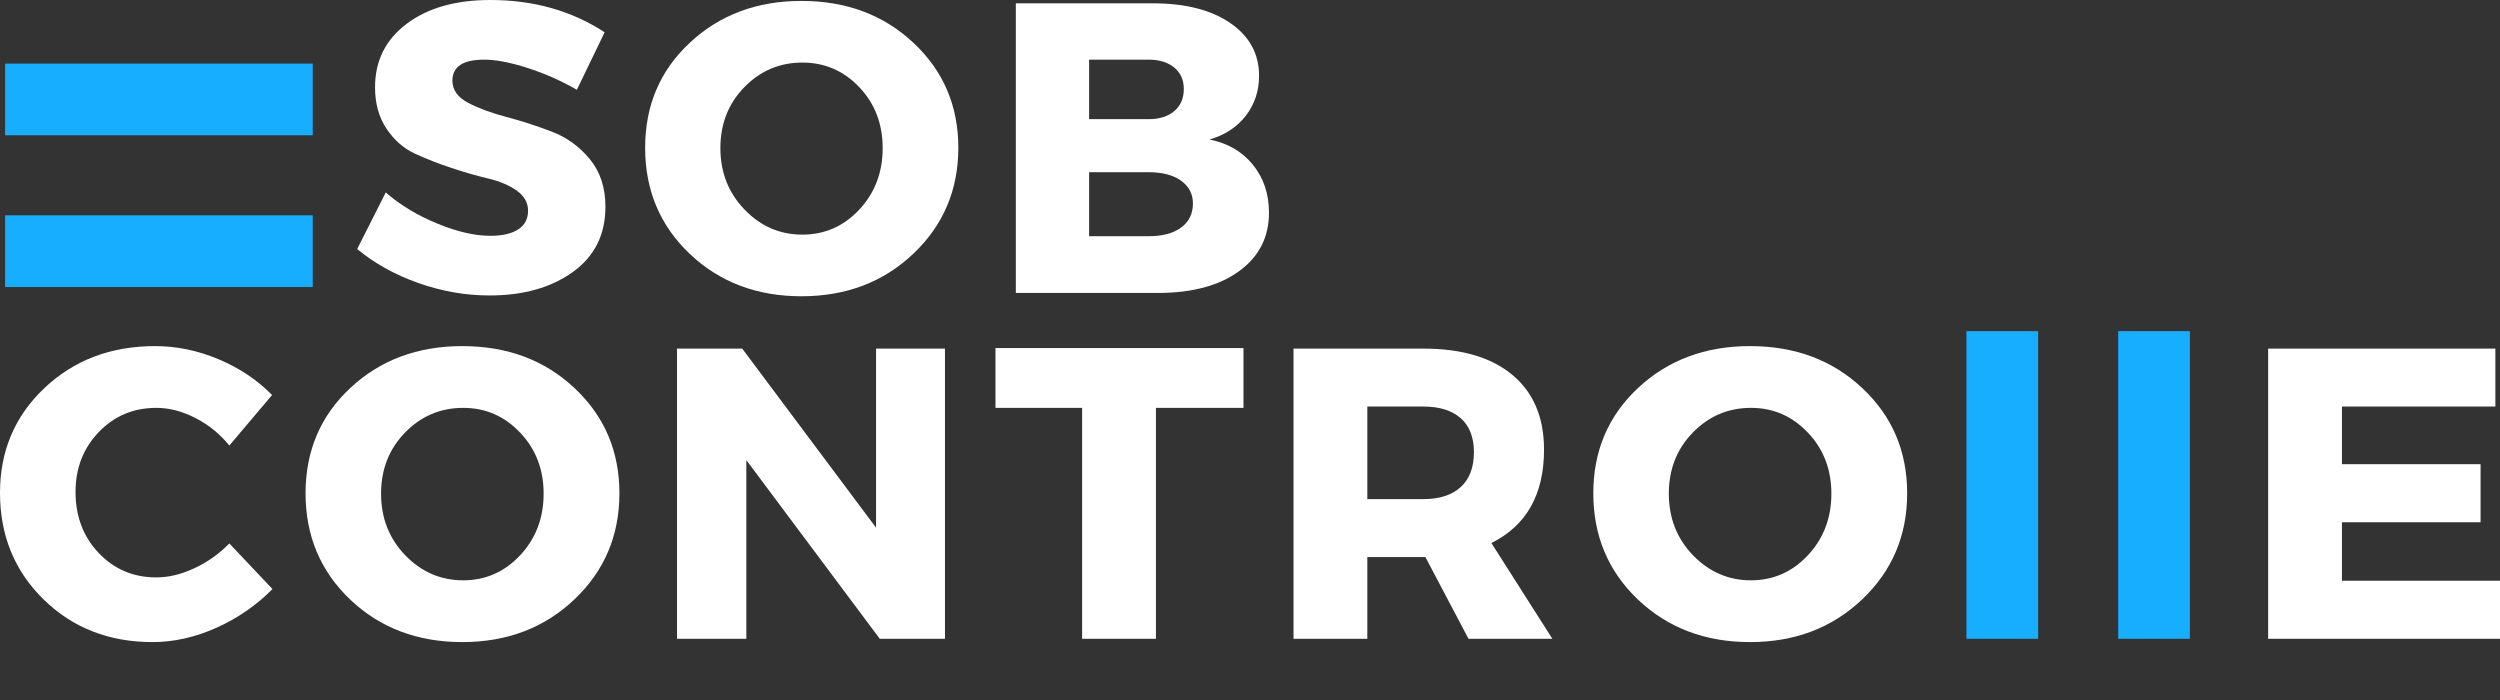 <svg width="200" height="56" viewBox="0 0 200 56" fill="none" xmlns="http://www.w3.org/2000/svg">
<rect x="0" y="0" width="200" height="56" fill="#333333" stroke="none"/>
<path d="M12.411 27.688C14.131 27.688 15.829 28.042 17.5 28.745C19.172 29.452 20.593 30.404 21.765 31.602L18.347 35.644C17.59 34.713 16.688 33.98 15.638 33.443C14.585 32.901 13.543 32.629 12.506 32.629C10.671 32.629 9.134 33.279 7.893 34.575C6.658 35.866 6.042 37.461 6.042 39.358C6.042 41.305 6.658 42.932 7.893 44.236C9.134 45.542 10.671 46.193 12.506 46.193C13.48 46.193 14.49 45.95 15.543 45.463C16.593 44.976 17.527 44.315 18.347 43.474L21.796 47.124C20.532 48.41 19.045 49.439 17.331 50.214C15.617 50.984 13.908 51.367 12.21 51.367C8.719 51.367 5.809 50.23 3.481 47.95C1.159 45.672 0 42.828 0 39.422C0 36.086 1.18 33.295 3.545 31.052C5.915 28.809 8.869 27.688 12.411 27.688Z" fill="white"/>
<path d="M36.983 27.688C40.586 27.688 43.58 28.809 45.966 31.052C48.357 33.295 49.553 36.099 49.553 39.464C49.553 42.844 48.352 45.672 45.955 47.95C43.556 50.23 40.565 51.367 36.983 51.367C33.399 51.367 30.412 50.235 28.021 47.971C25.635 45.701 24.445 42.865 24.445 39.464C24.445 36.078 25.635 33.271 28.021 31.041C30.412 28.806 33.399 27.688 36.983 27.688ZM37.057 32.629C35.237 32.629 33.684 33.29 32.401 34.607C31.124 35.919 30.486 37.549 30.486 39.495C30.486 41.442 31.132 43.088 32.423 44.426C33.719 45.759 35.261 46.426 37.047 46.426C38.837 46.426 40.358 45.759 41.607 44.426C42.861 43.088 43.49 41.442 43.49 39.495C43.49 37.549 42.861 35.919 41.607 34.607C40.358 33.29 38.84 32.629 37.057 32.629Z" fill="white"/>
<path d="M75.598 51.103H70.382L59.706 36.808V51.103H54.161V27.889H59.378L70.085 42.215V27.889H75.598V51.103Z" fill="white"/>
<path d="M99.478 32.629H92.474V51.103H86.57V32.629H79.639V27.846H99.478V32.629Z" fill="white"/>
<path d="M117.48 51.103L114.031 44.564H109.386V51.103H103.482V27.889H113.872C116.941 27.889 119.314 28.592 120.993 29.994C122.678 31.399 123.522 33.391 123.522 35.972C123.522 39.556 122.117 42.045 119.311 43.442L124.189 51.103H117.48ZM109.386 39.929H113.872C115.155 39.929 116.15 39.609 116.856 38.967C117.56 38.326 117.914 37.395 117.914 36.173C117.914 34.983 117.56 34.076 116.856 33.454C116.15 32.835 115.155 32.523 113.872 32.523H109.386V39.929Z" fill="white"/>
<path d="M140.003 27.688C143.606 27.688 146.6 28.809 148.986 31.052C151.377 33.295 152.573 36.099 152.573 39.464C152.573 42.844 151.372 45.672 148.975 47.95C146.576 50.23 143.585 51.367 140.003 51.367C136.419 51.367 133.432 50.235 131.041 47.971C128.655 45.701 127.465 42.865 127.465 39.464C127.465 36.078 128.655 33.271 131.041 31.041C133.432 28.806 136.419 27.688 140.003 27.688ZM140.077 32.629C138.257 32.629 136.704 33.29 135.422 34.607C134.144 35.919 133.506 37.549 133.506 39.495C133.506 41.442 134.152 43.088 135.443 44.426C136.739 45.759 138.281 46.426 140.066 46.426C141.857 46.426 143.378 45.759 144.627 44.426C145.881 43.088 146.51 41.442 146.51 39.495C146.51 37.549 145.881 35.919 144.627 34.607C143.378 33.29 141.86 32.629 140.077 32.629Z" fill="white"/>
<path d="M163.05 51.103H157.316V26.492H163.05V51.103Z" fill="#18AEFF"/>
<path d="M175.19 51.103H169.455V26.492H175.19V51.103Z" fill="#18AEFF"/>
<path d="M199.63 32.523H187.356V37.136H198.445V41.781H187.356V46.458H200V51.103H181.452V27.889H199.63V32.523Z" fill="white"/>
<path d="M25.018 17.227V22.961H0.407V17.227H25.018Z" fill="#18AEFF"/>
<path d="M25.018 5.087V10.822H0.407V5.087H25.018Z" fill="#18AEFF"/>
<path d="M39.229 0C42.692 0 45.739 0.862 48.371 2.582L46.149 7.184C44.935 6.481 43.633 5.901 42.245 5.449C40.853 4.999 39.684 4.772 38.732 4.772C37.039 4.772 36.193 5.333 36.193 6.454C36.193 7.19 36.608 7.777 37.441 8.221C38.279 8.66 39.298 9.036 40.499 9.353C41.705 9.671 42.906 10.06 44.107 10.517C45.313 10.97 46.334 11.702 47.175 12.718C48.014 13.729 48.434 15.004 48.434 16.548C48.434 18.778 47.561 20.516 45.821 21.765C44.078 23.013 41.858 23.637 39.166 23.637C37.245 23.637 35.349 23.307 33.473 22.643C31.595 21.981 29.963 21.074 28.574 19.924L30.86 15.395C32.029 16.411 33.41 17.244 34.997 17.892C36.584 18.543 37.994 18.865 39.229 18.865C40.181 18.865 40.922 18.696 41.451 18.358C41.98 18.014 42.245 17.511 42.245 16.855C42.245 16.215 41.94 15.678 41.335 15.247C40.726 14.818 39.972 14.496 39.07 14.284C38.166 14.072 37.182 13.792 36.118 13.438C35.06 13.086 34.079 12.702 33.177 12.284C32.272 11.861 31.518 11.194 30.913 10.284C30.304 9.369 30.003 8.269 30.003 6.983C30.003 4.867 30.844 3.174 32.532 1.905C34.217 0.635 36.449 0 39.229 0Z" fill="white"/>
<path d="M64.117 0.074C67.715 0.074 70.704 1.196 73.09 3.439C75.473 5.677 76.666 8.47 76.666 11.819C76.666 15.199 75.465 18.024 73.069 20.294C70.677 22.566 67.694 23.701 64.117 23.701C60.546 23.701 57.57 22.574 55.187 20.315C52.801 18.051 51.611 15.22 51.611 11.819C51.611 8.441 52.801 5.64 55.187 3.418C57.57 1.19 60.546 0.074 64.117 0.074ZM64.191 5.005C62.377 5.005 60.829 5.661 59.546 6.973C58.269 8.285 57.631 9.911 57.631 11.85C57.631 13.792 58.277 15.432 59.568 16.77C60.858 18.104 62.395 18.77 64.181 18.77C65.972 18.77 67.493 18.104 68.741 16.77C69.99 15.432 70.614 13.792 70.614 11.85C70.614 9.911 69.99 8.285 68.741 6.973C67.493 5.661 65.974 5.005 64.191 5.005Z" fill="white"/>
<path d="M81.267 0.265H92.218C94.821 0.265 96.886 0.791 98.418 1.841C99.955 2.894 100.725 4.301 100.725 6.063C100.725 7.277 100.37 8.343 99.667 9.258C98.96 10.168 97.99 10.803 96.757 11.163C98.209 11.446 99.365 12.115 100.227 13.173C101.087 14.231 101.518 15.511 101.518 17.014C101.518 18.982 100.717 20.545 99.116 21.701C97.521 22.86 95.355 23.436 92.62 23.436H81.267V0.265ZM87.128 4.772V9.533H91.89C92.749 9.533 93.434 9.319 93.942 8.888C94.45 8.459 94.704 7.869 94.704 7.121C94.704 6.396 94.45 5.825 93.942 5.407C93.434 4.984 92.749 4.772 91.89 4.772H87.128ZM87.128 13.776V18.897H91.89C92.99 18.897 93.853 18.67 94.482 18.209C95.117 17.744 95.434 17.104 95.434 16.284C95.434 15.517 95.117 14.906 94.482 14.453C93.853 14.004 92.99 13.776 91.89 13.776H87.128Z" fill="white"/>
</svg>
